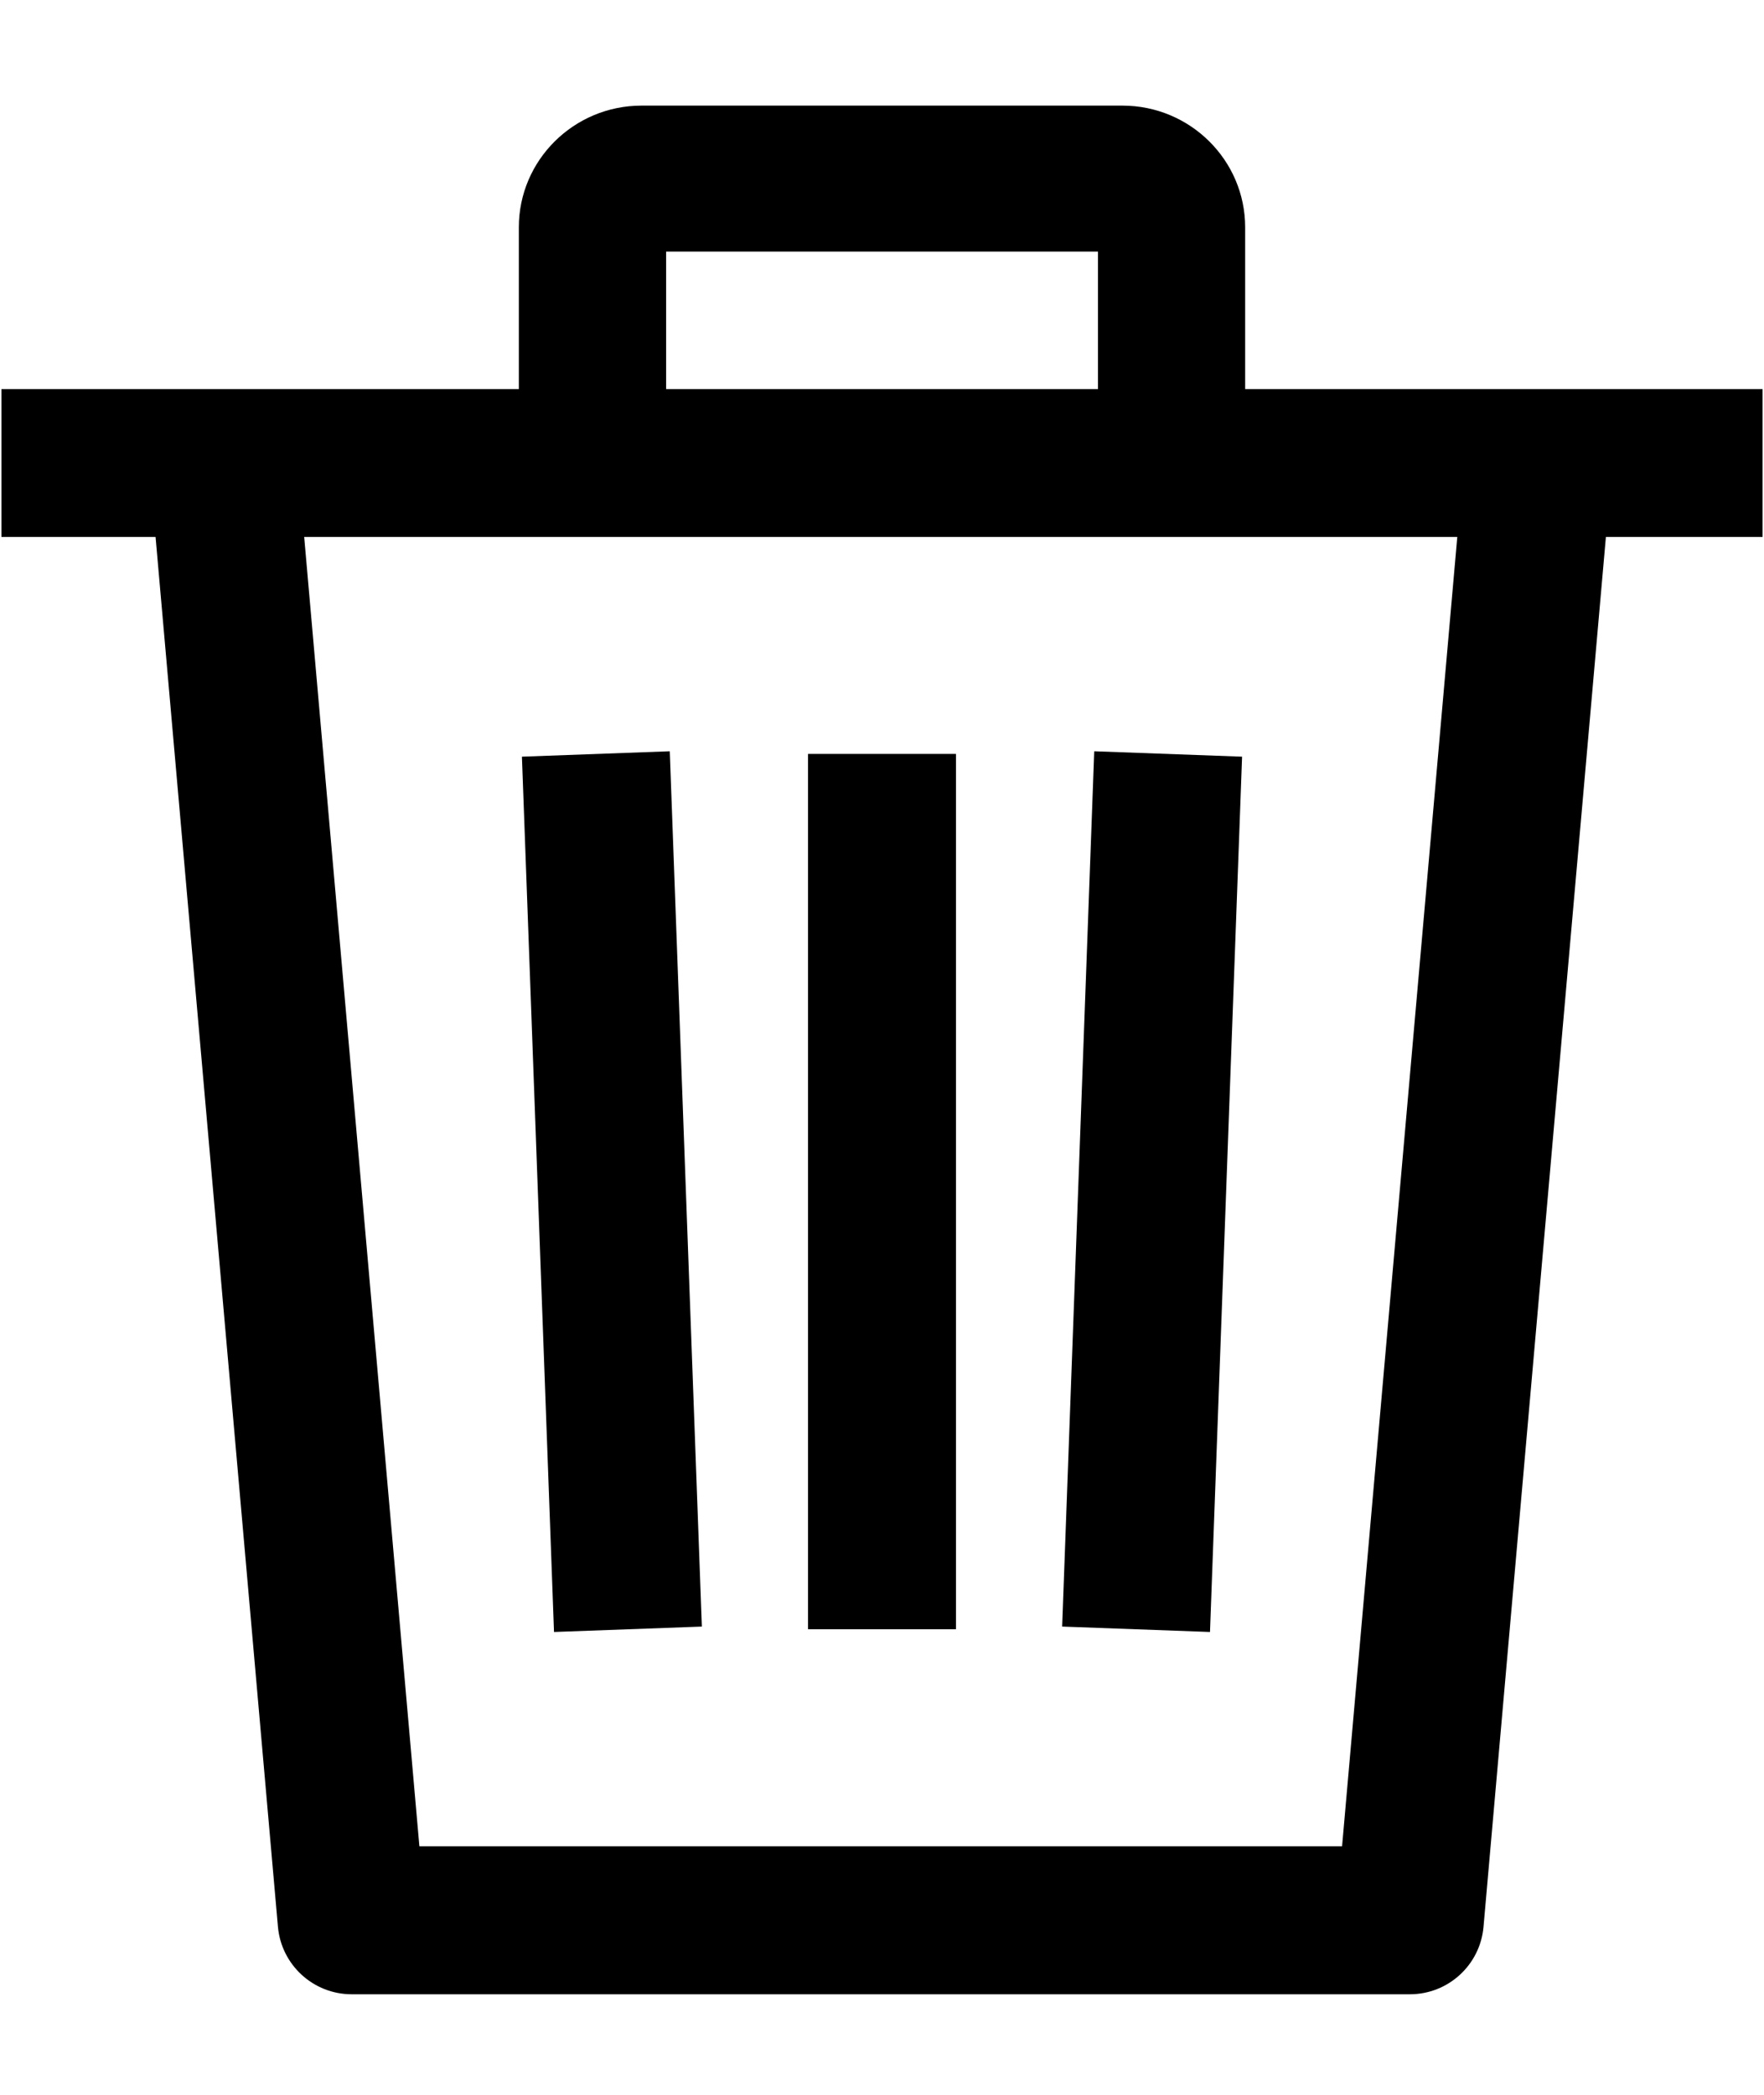 <svg width="16" height="19" viewBox="0 0 16 19" fill="none" xmlns="http://www.w3.org/2000/svg">
<path d="M11.266 6.863L9.925 6.814L9.634 14.753L10.975 14.802L11.266 6.863Z" fill="black"/>
<rect x="7.329" y="6.838" width="1.342" height="7.939" fill="black"/>
<path d="M6.366 14.753L6.075 6.814L4.734 6.863L5.025 14.802L6.366 14.753Z" fill="black"/>
<path fill-rule="evenodd" clip-rule="evenodd" d="M0.013 4.87V3.529H15.987V4.87H14.566L13.456 17.475C13.426 17.822 13.136 18.088 12.788 18.088H3.19C2.842 18.088 2.552 17.822 2.521 17.476L1.411 4.87H0.013ZM3.804 16.746H12.173L13.218 4.87H2.759L3.804 16.746Z" fill="black"/>
<path d="M10.181 0.958H5.819C5.205 0.958 4.706 1.453 4.706 2.062V4.158H6.042V2.282H9.959V4.158H11.294V2.062C11.294 1.453 10.795 0.958 10.181 0.958Z" fill="black"/>
</svg>
